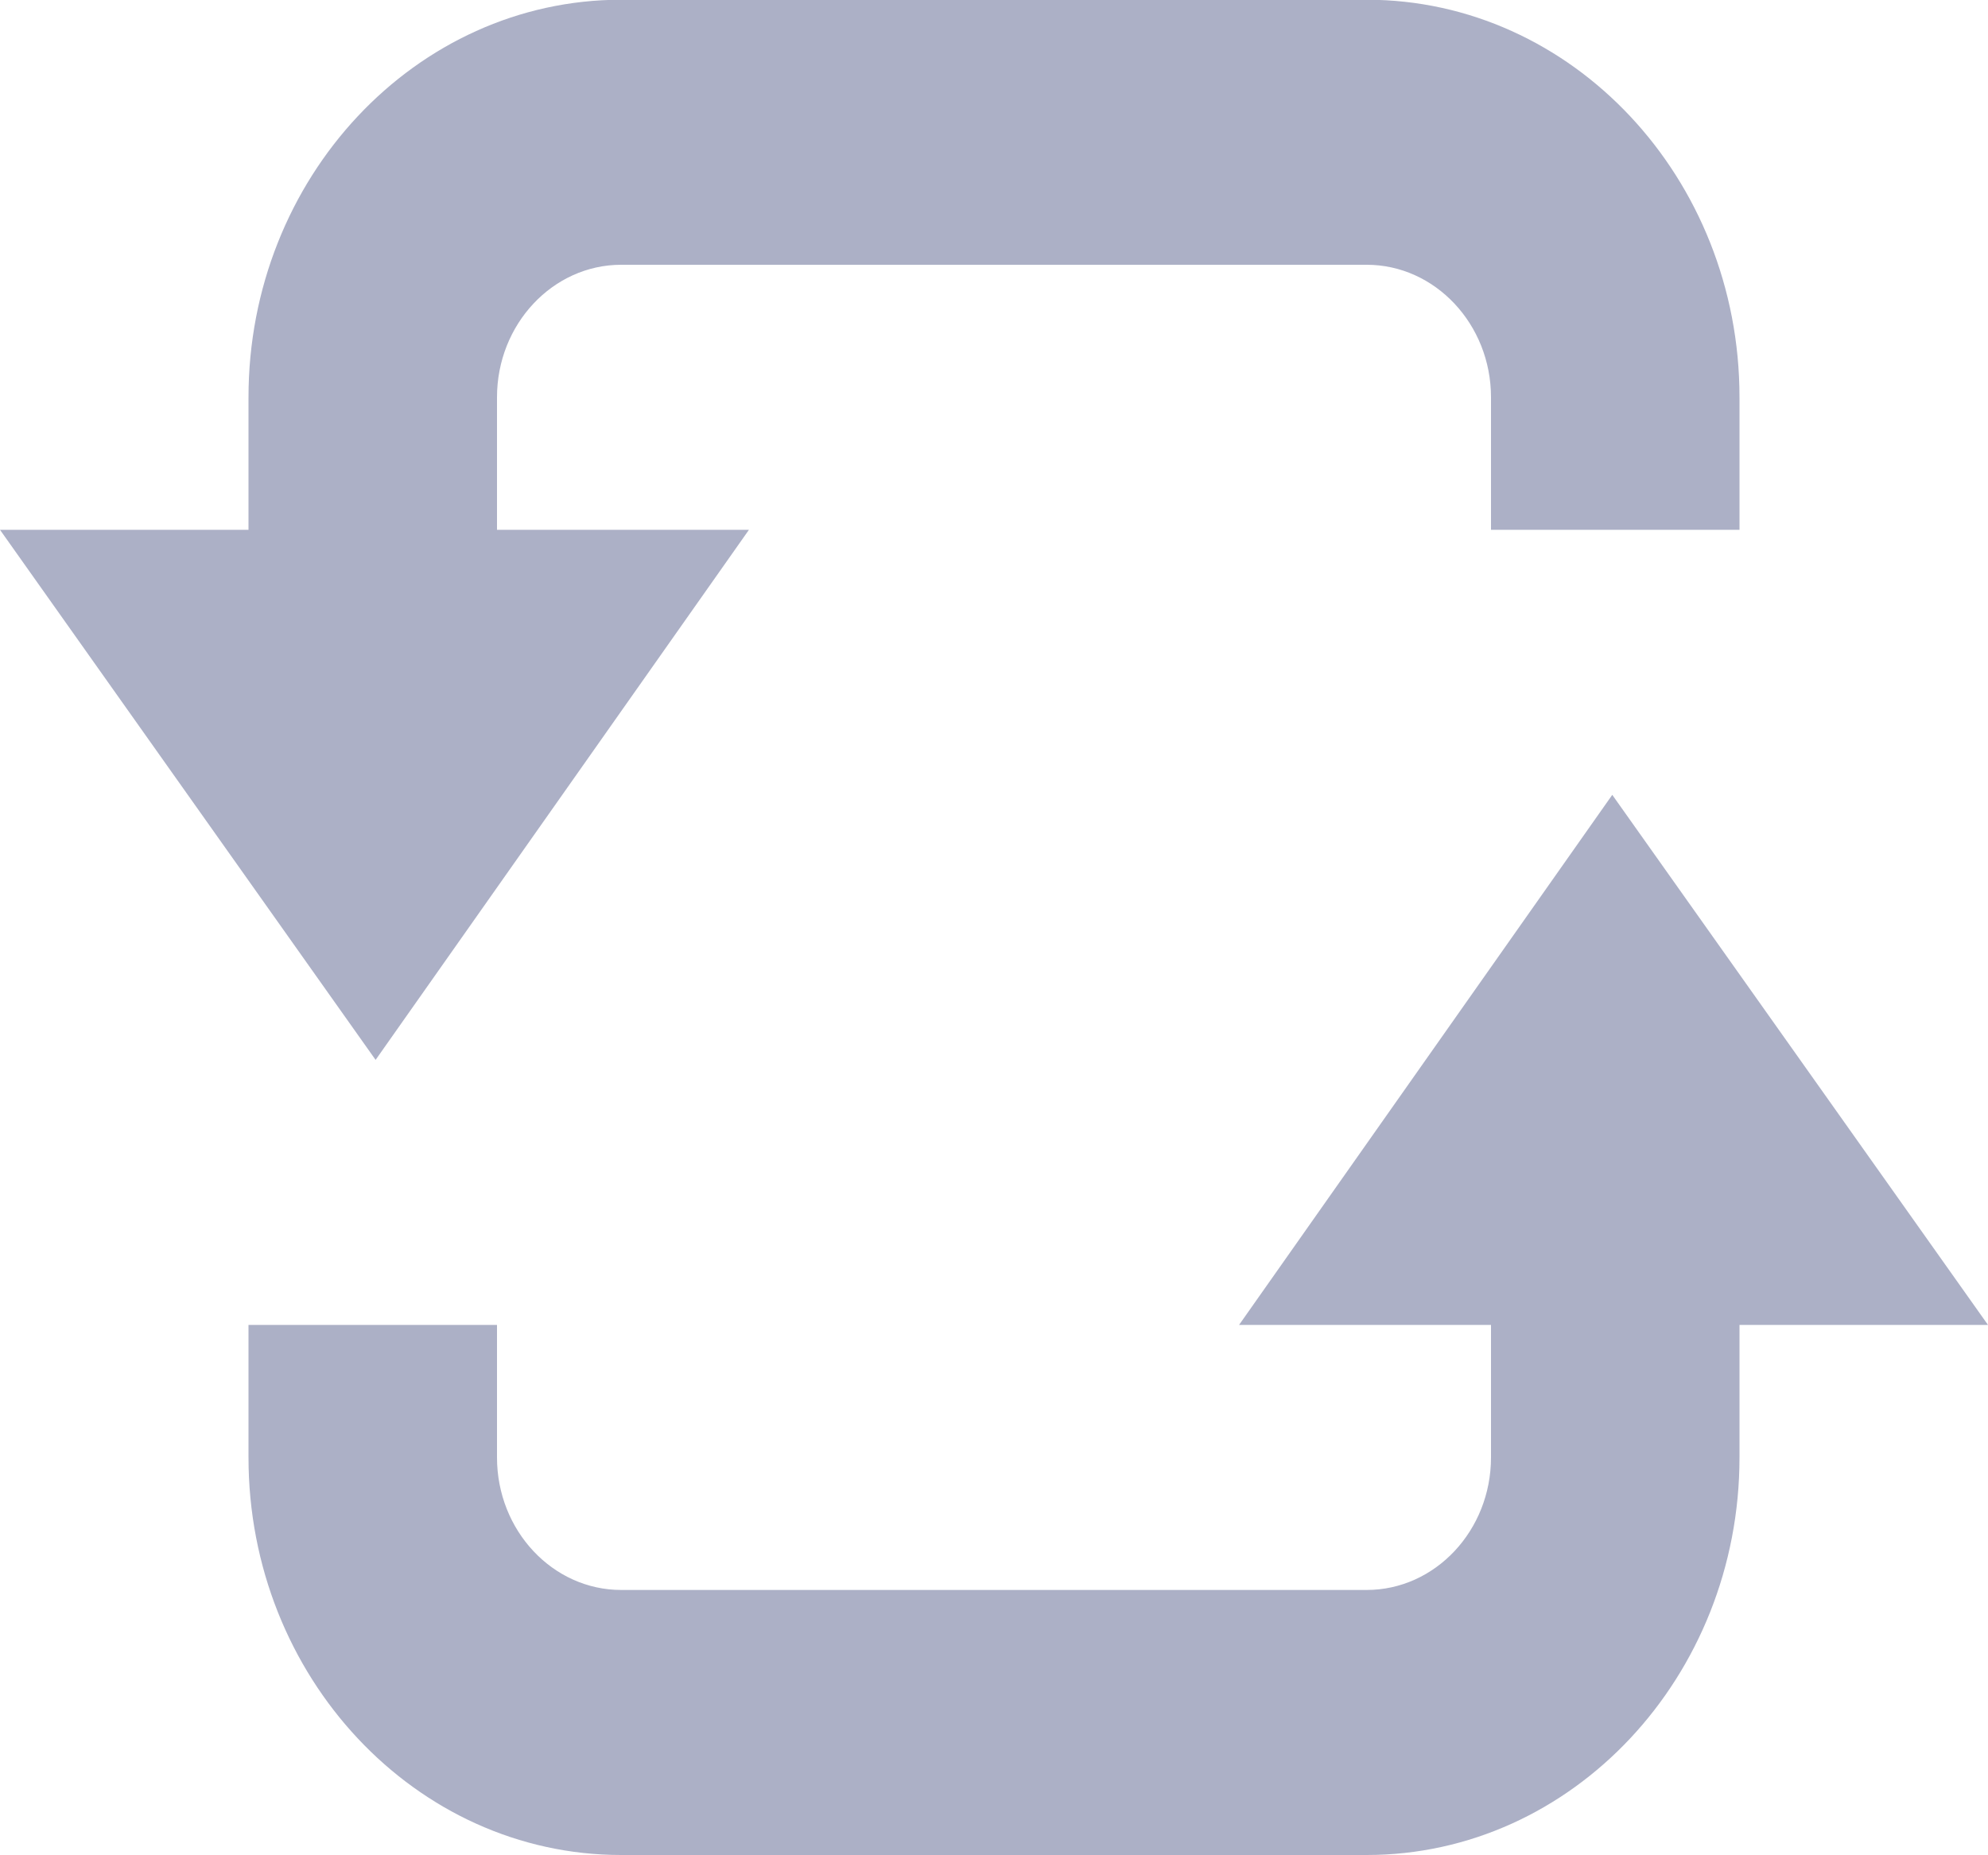 <svg xmlns="http://www.w3.org/2000/svg" viewBox="0 0 15 14">
  <path fill="#acb0c6" d="M12.165,5.998l-2.816,4H11.25v1c0,0.551-0.421,1-0.938,1h-5.625 c-0.517,0-0.937-0.449-0.937-1v-1H1.875v1c0,1.654,1.261,3,2.812,3h5.625c1.551,0,2.813-1.346,2.813-3v-1H15 L12.165,5.998z M5.651,3.998H3.75v-1c0-0.551,0.421-1,0.937-1h5.625c0.516,0,0.938,0.449,0.938,1v1h1.875v-1 c0-1.655-1.262-3-2.813-3h-5.625c-1.551,0-2.812,1.345-2.812,3v1H0l2.834,4L5.651,3.998z" />
</svg>
